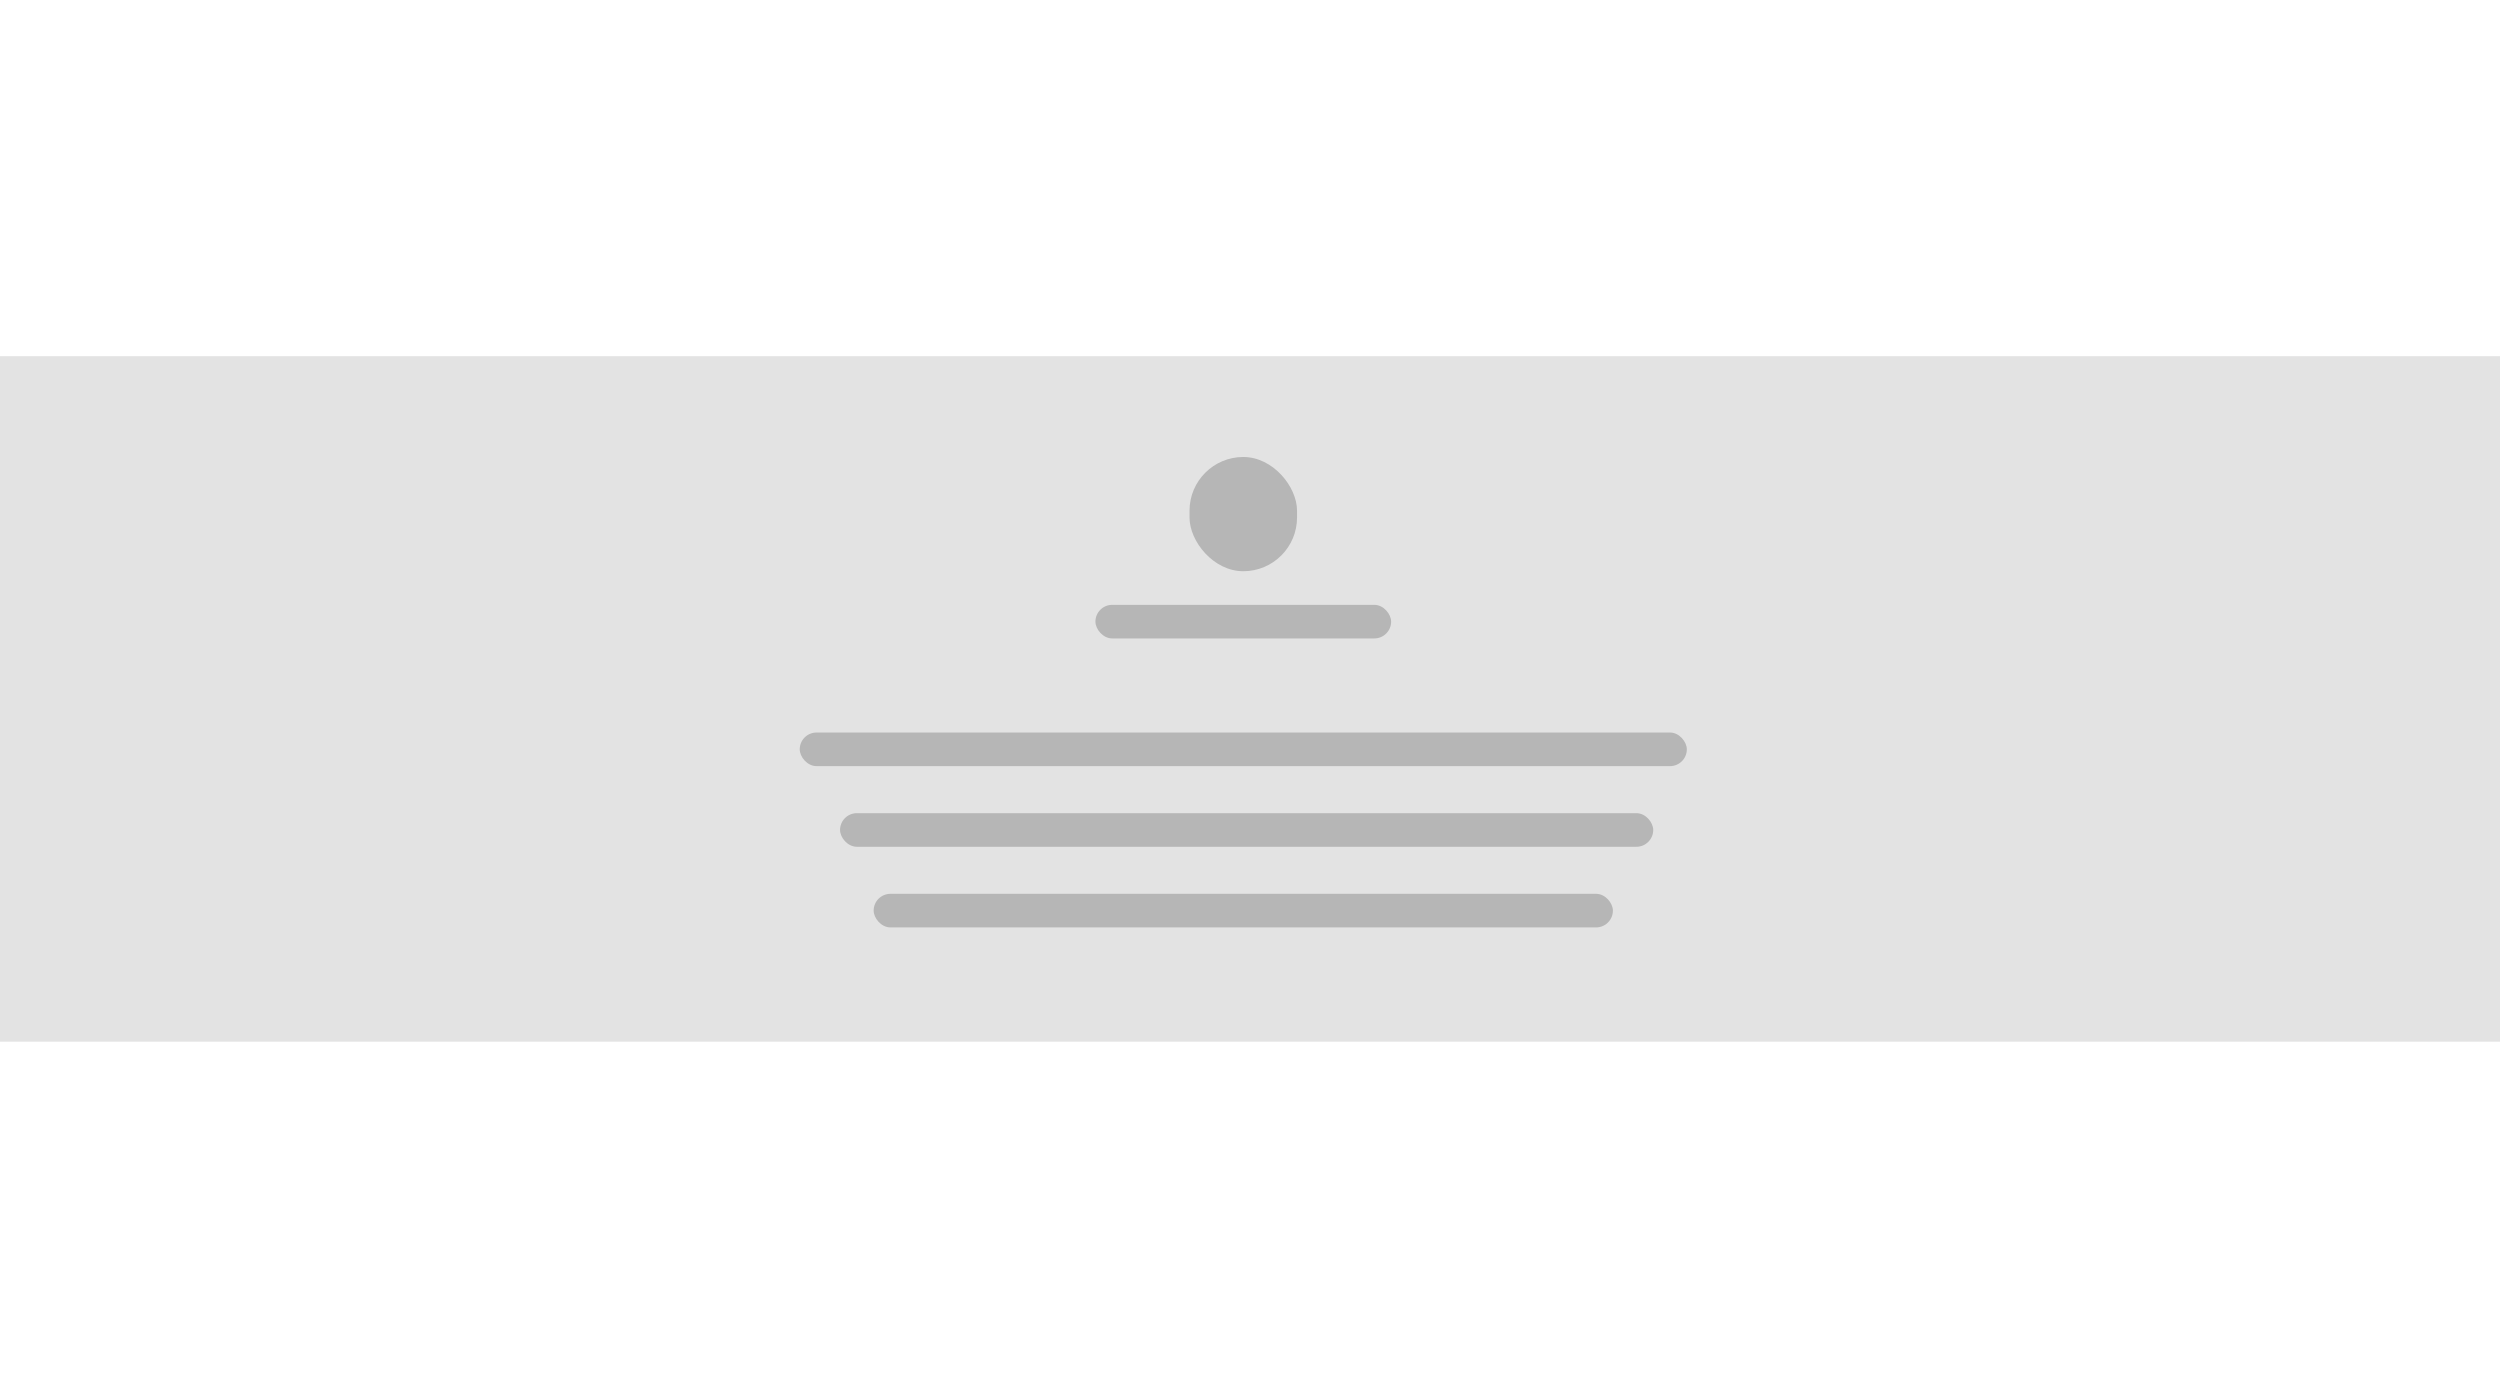 <svg width="372" height="208" viewBox="0 0 372 208" fill="none" xmlns="http://www.w3.org/2000/svg">
<rect y="53" width="372" height="102" fill="#E3E3E3"/>
<rect x="163" y="90" width="44" height="5" rx="2.5" fill="#B6B6B6"/>
<rect x="177" y="68" width="16" height="17" rx="8" fill="#B6B6B6"/>
<rect x="119" y="109" width="132" height="5" rx="2.5" fill="#B6B6B6"/>
<rect x="125" y="121" width="121" height="5" rx="2.5" fill="#B6B6B6"/>
<rect x="130" y="133" width="110" height="5" rx="2.5" fill="#B6B6B6"/>
</svg>
